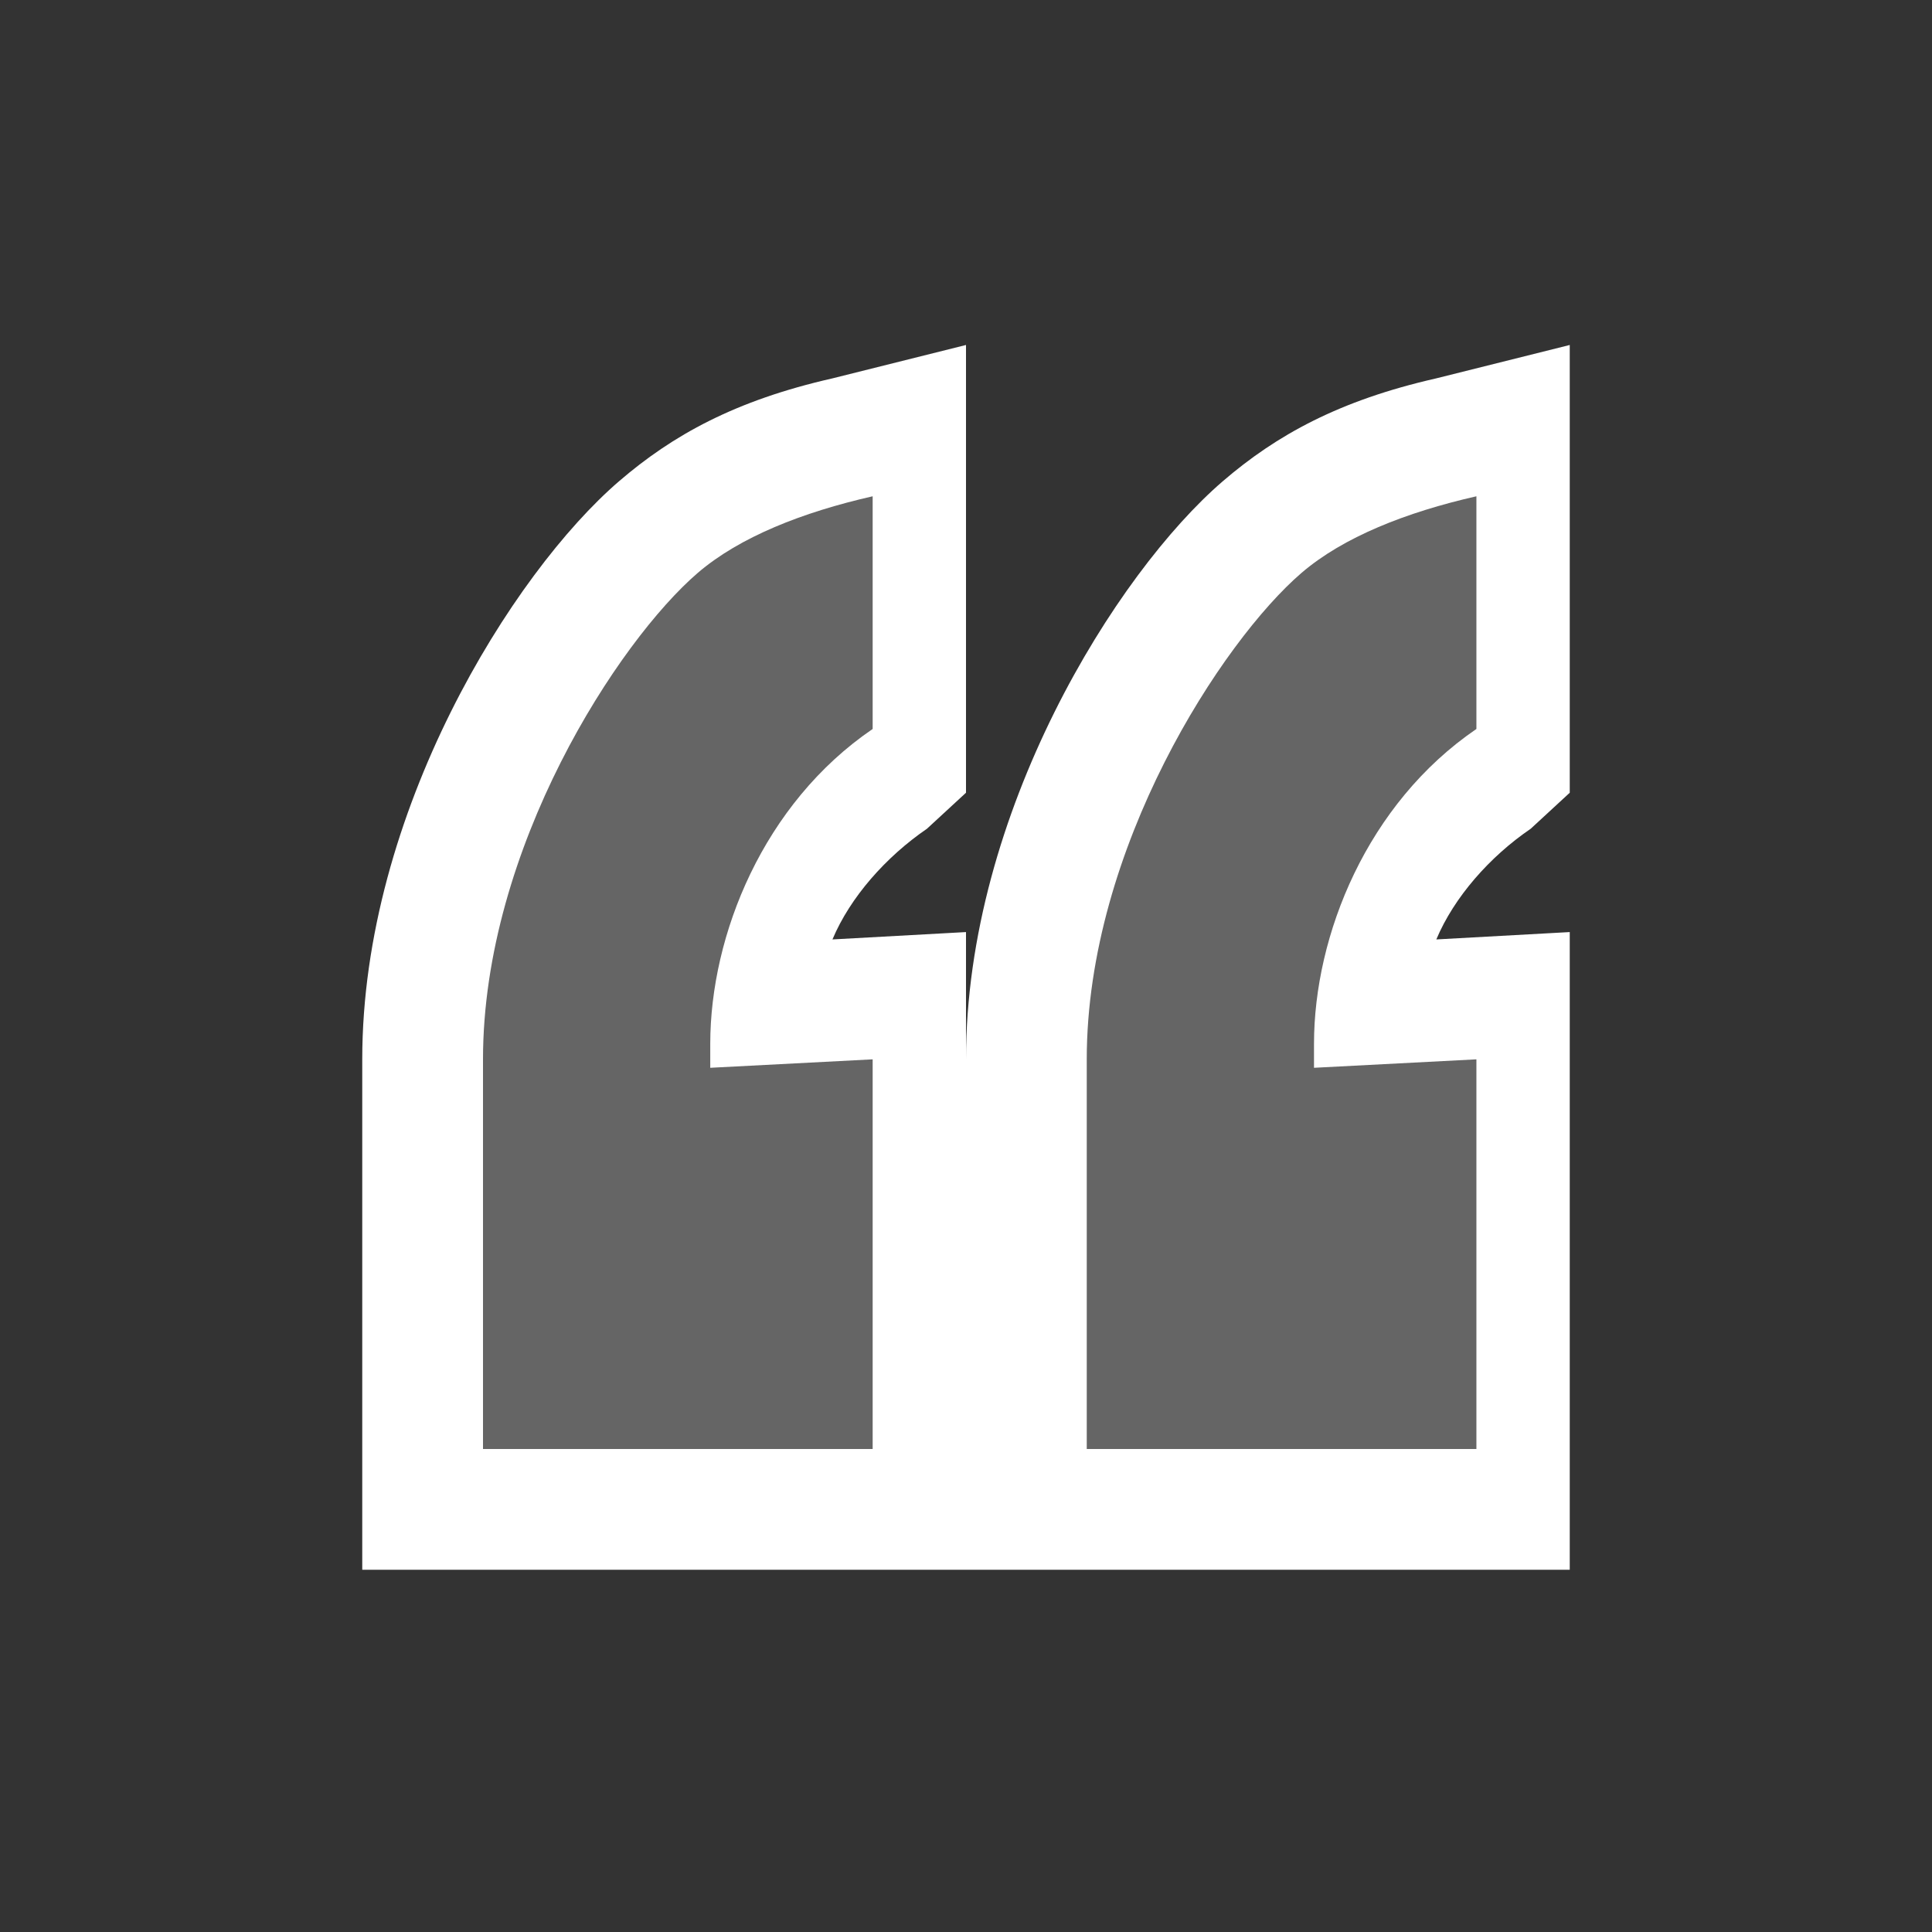 <svg xmlns="http://www.w3.org/2000/svg" width="16" height="16"><rect width="100%" height="100%" fill="#333333" stroke="none"/><style type="text/css">.icon-canvas-transparent{opacity:0;fill:#F6F6F6;} .icon-white{fill:#FFFFFF;} .icon-vso-bg{fill:#656565;}</style><path class="icon-canvas-transparent" d="M16 16h-16v-16h16v16z" id="canvas"/><path class="icon-white" d="M11.895 7.78l1.105-.061v5.281h-10v-4.227c0-2.042 1.244-4.028 2.126-4.787.445-.383.964-.67 1.766-.852l1.108-.277v3.708l-.323.298c-.34.233-.636.567-.783.917l1.106-.061v1.054c0-2.041 1.243-4.027 2.126-4.787.445-.383.965-.67 1.766-.852l1.108-.277v3.708l-.323.298c-.34.232-.635.567-.782.917z" id="outline"/><path class="icon-vso-bg" d="M5.882 8.843l1.345-.07v3.227h-3.227v-3.227c0-1.75 1.124-3.466 1.778-4.028.347-.298.868-.503 1.449-.635v1.927c-.905.617-1.345 1.707-1.345 2.608v.198zm5 0l1.345-.07v3.227h-3.227v-3.227c0-1.75 1.124-3.466 1.778-4.028.347-.298.868-.503 1.449-.635v1.927c-.905.617-1.345 1.707-1.345 2.608v.198z" id="iconBg"/></svg>